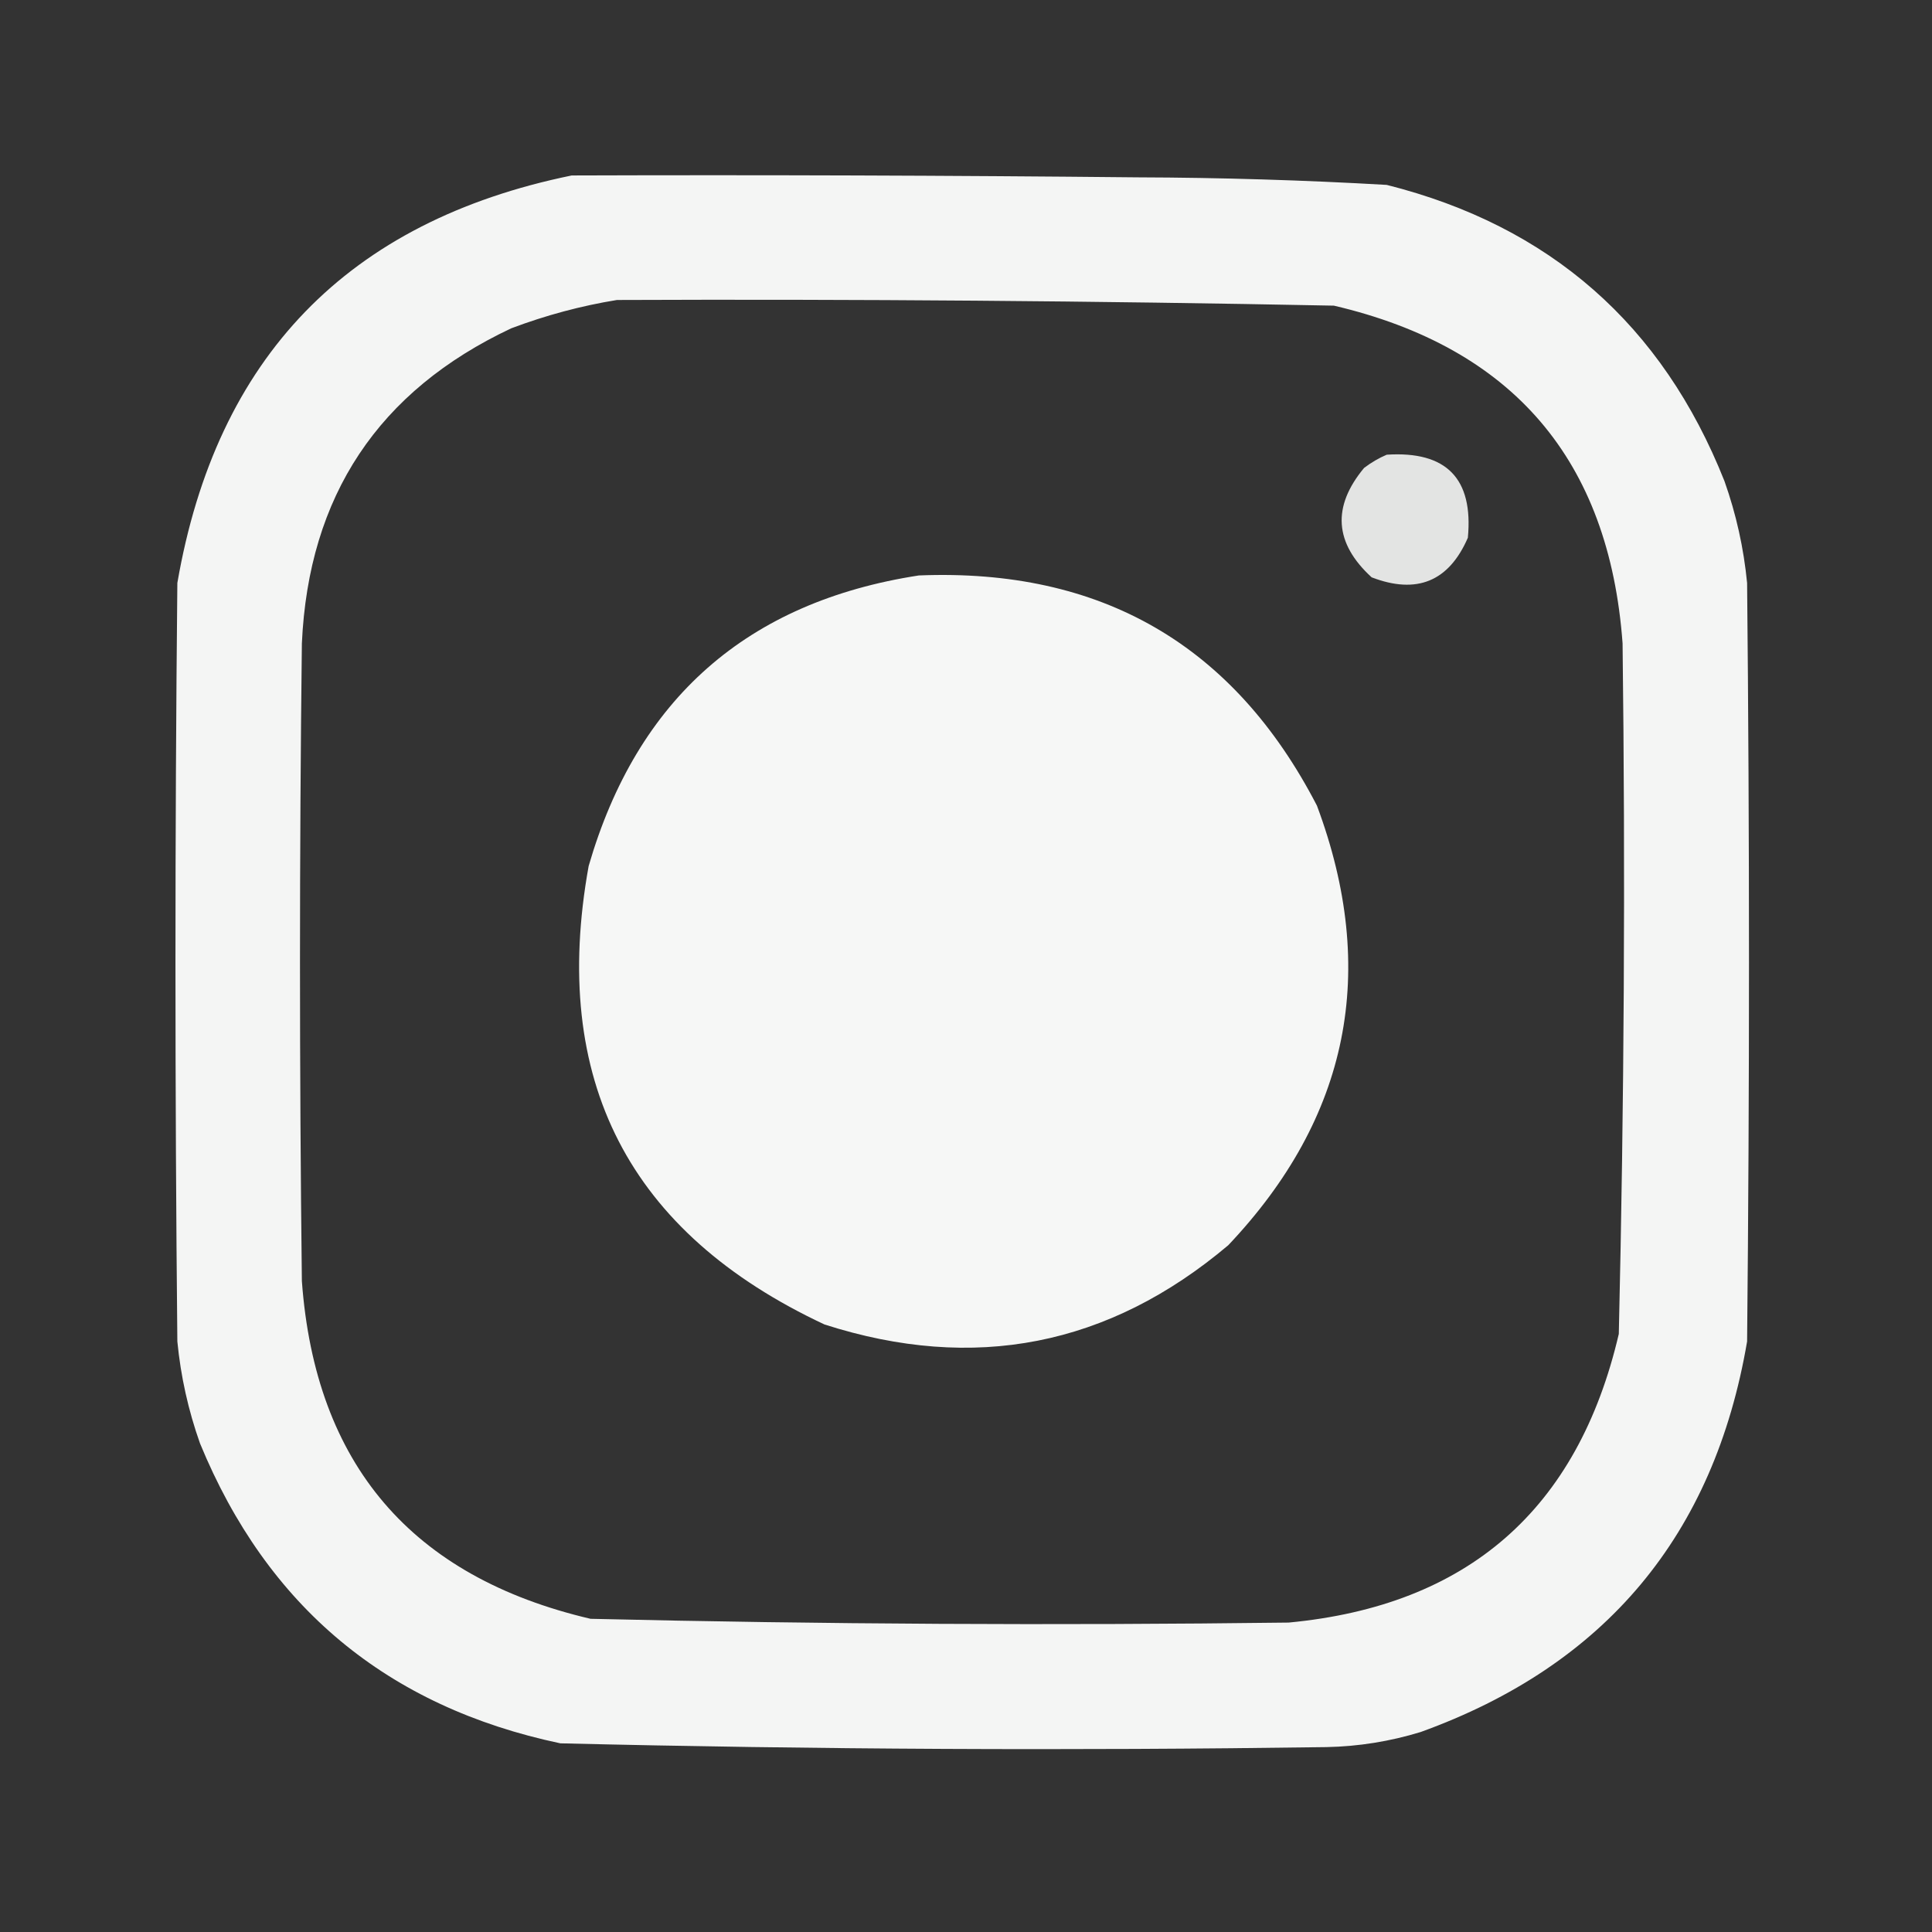<?xml version="1.0" encoding="UTF-8"?>
<!DOCTYPE svg PUBLIC "-//W3C//DTD SVG 1.1//EN" "http://www.w3.org/Graphics/SVG/1.1/DTD/svg11.dtd">
<svg xmlns="http://www.w3.org/2000/svg" version="1.1" width="512px" height="512px" style="shape-rendering:geometricPrecision; text-rendering:geometricPrecision; image-rendering:optimizeQuality; fill-rule:evenodd; clip-rule:evenodd" xmlns:xlink="http://www.w3.org/1999/xlink">
<rect width="100%" height="100%" fill="#333333" stroke="none"/>
<g><path style="opacity:0.952" fill="#fefffe" d="M 151.5,46.5 C 201.501,46.333 251.501,46.5 301.5,47C 323.536,47.067 345.536,47.734 367.5,49C 410.711,59.876 440.545,86.043 457,127.5C 460.105,136.255 462.105,145.255 463,154.5C 463.667,221.5 463.667,288.5 463,355.5C 454.258,406.831 425.424,441.331 376.5,459C 368.352,461.496 360.019,462.83 351.5,463C 283.814,463.965 216.147,463.632 148.5,462C 102.638,452.323 70.805,425.823 53,382.5C 49.895,373.745 47.895,364.745 47,355.5C 46.333,288.5 46.333,221.5 47,154.5C 57.341,94.66 92.175,58.66 151.5,46.5 Z M 163.5,79.5 C 226.84,79.245 290.173,79.745 353.5,81C 400.95,92.114 426.45,121.947 430,170.5C 430.756,231.506 430.423,292.506 429,353.5C 418.152,400.018 388.985,425.518 341.5,430C 279.827,430.779 218.16,430.446 156.5,429C 109.05,417.886 83.55,388.053 80,339.5C 79.333,283.167 79.333,226.833 80,170.5C 81.772,131.42 100.272,103.586 135.5,87C 144.704,83.534 154.038,81.034 163.5,79.5 Z"/></g>
<g><path style="opacity:0.866" fill="#fefffe" d="M 367.5,120.5 C 383.313,119.479 390.479,126.812 389,142.5C 383.971,154.091 375.471,157.591 363.5,153C 353.616,143.946 352.949,134.279 361.5,124C 363.432,122.541 365.432,121.375 367.5,120.5 Z"/></g>
<g><path style="opacity:0.96" fill="#fefffe" d="M 243.5,152.5 C 291.787,150.548 326.953,170.882 349,213.5C 365.367,257.334 357.533,296.168 325.5,330C 293.817,356.736 258.15,363.736 218.5,351C 166.596,326.695 145.762,286.195 156,229.5C 168.854,185.175 198.021,159.509 243.5,152.5 Z"/></g>
</svg>

